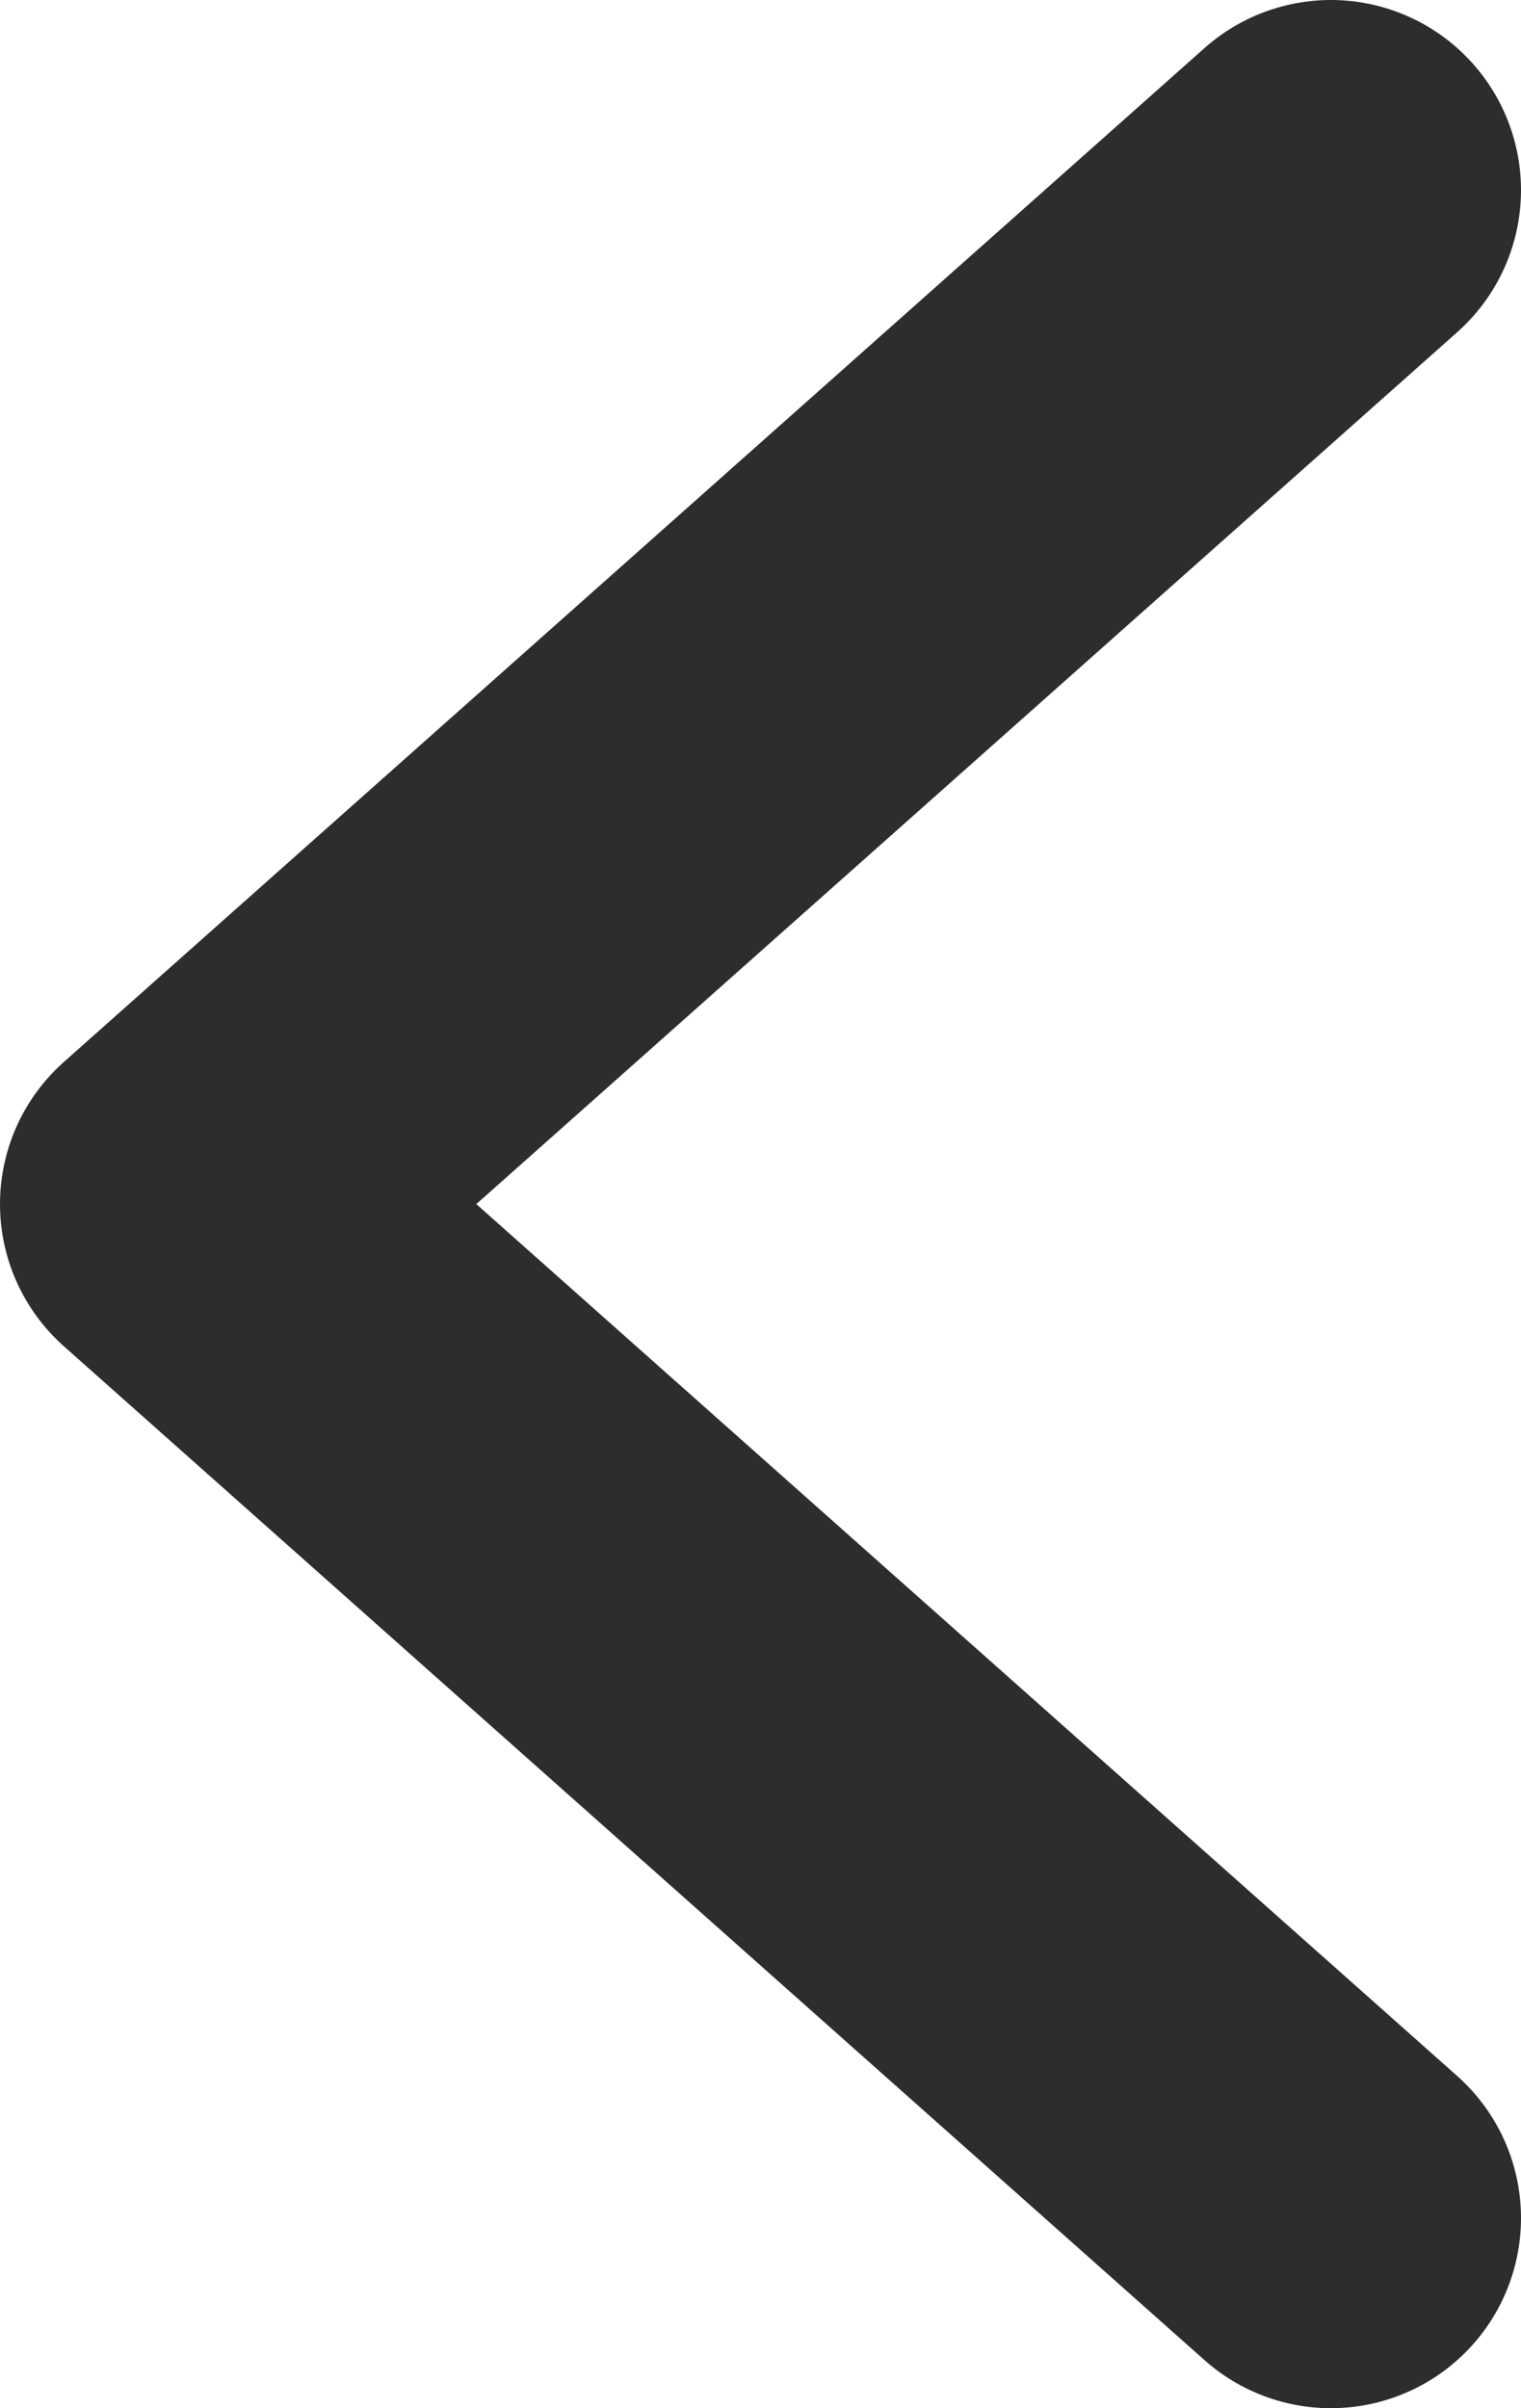 <svg width="12" height="19" viewBox="0 0 12 19" fill="none" xmlns="http://www.w3.org/2000/svg">
<path d="M10.5 17.5L1.5 9.5L10.5 1.5" stroke="#2D2D2D" stroke-width="3" stroke-linecap="round" stroke-linejoin="round"/>
</svg>
